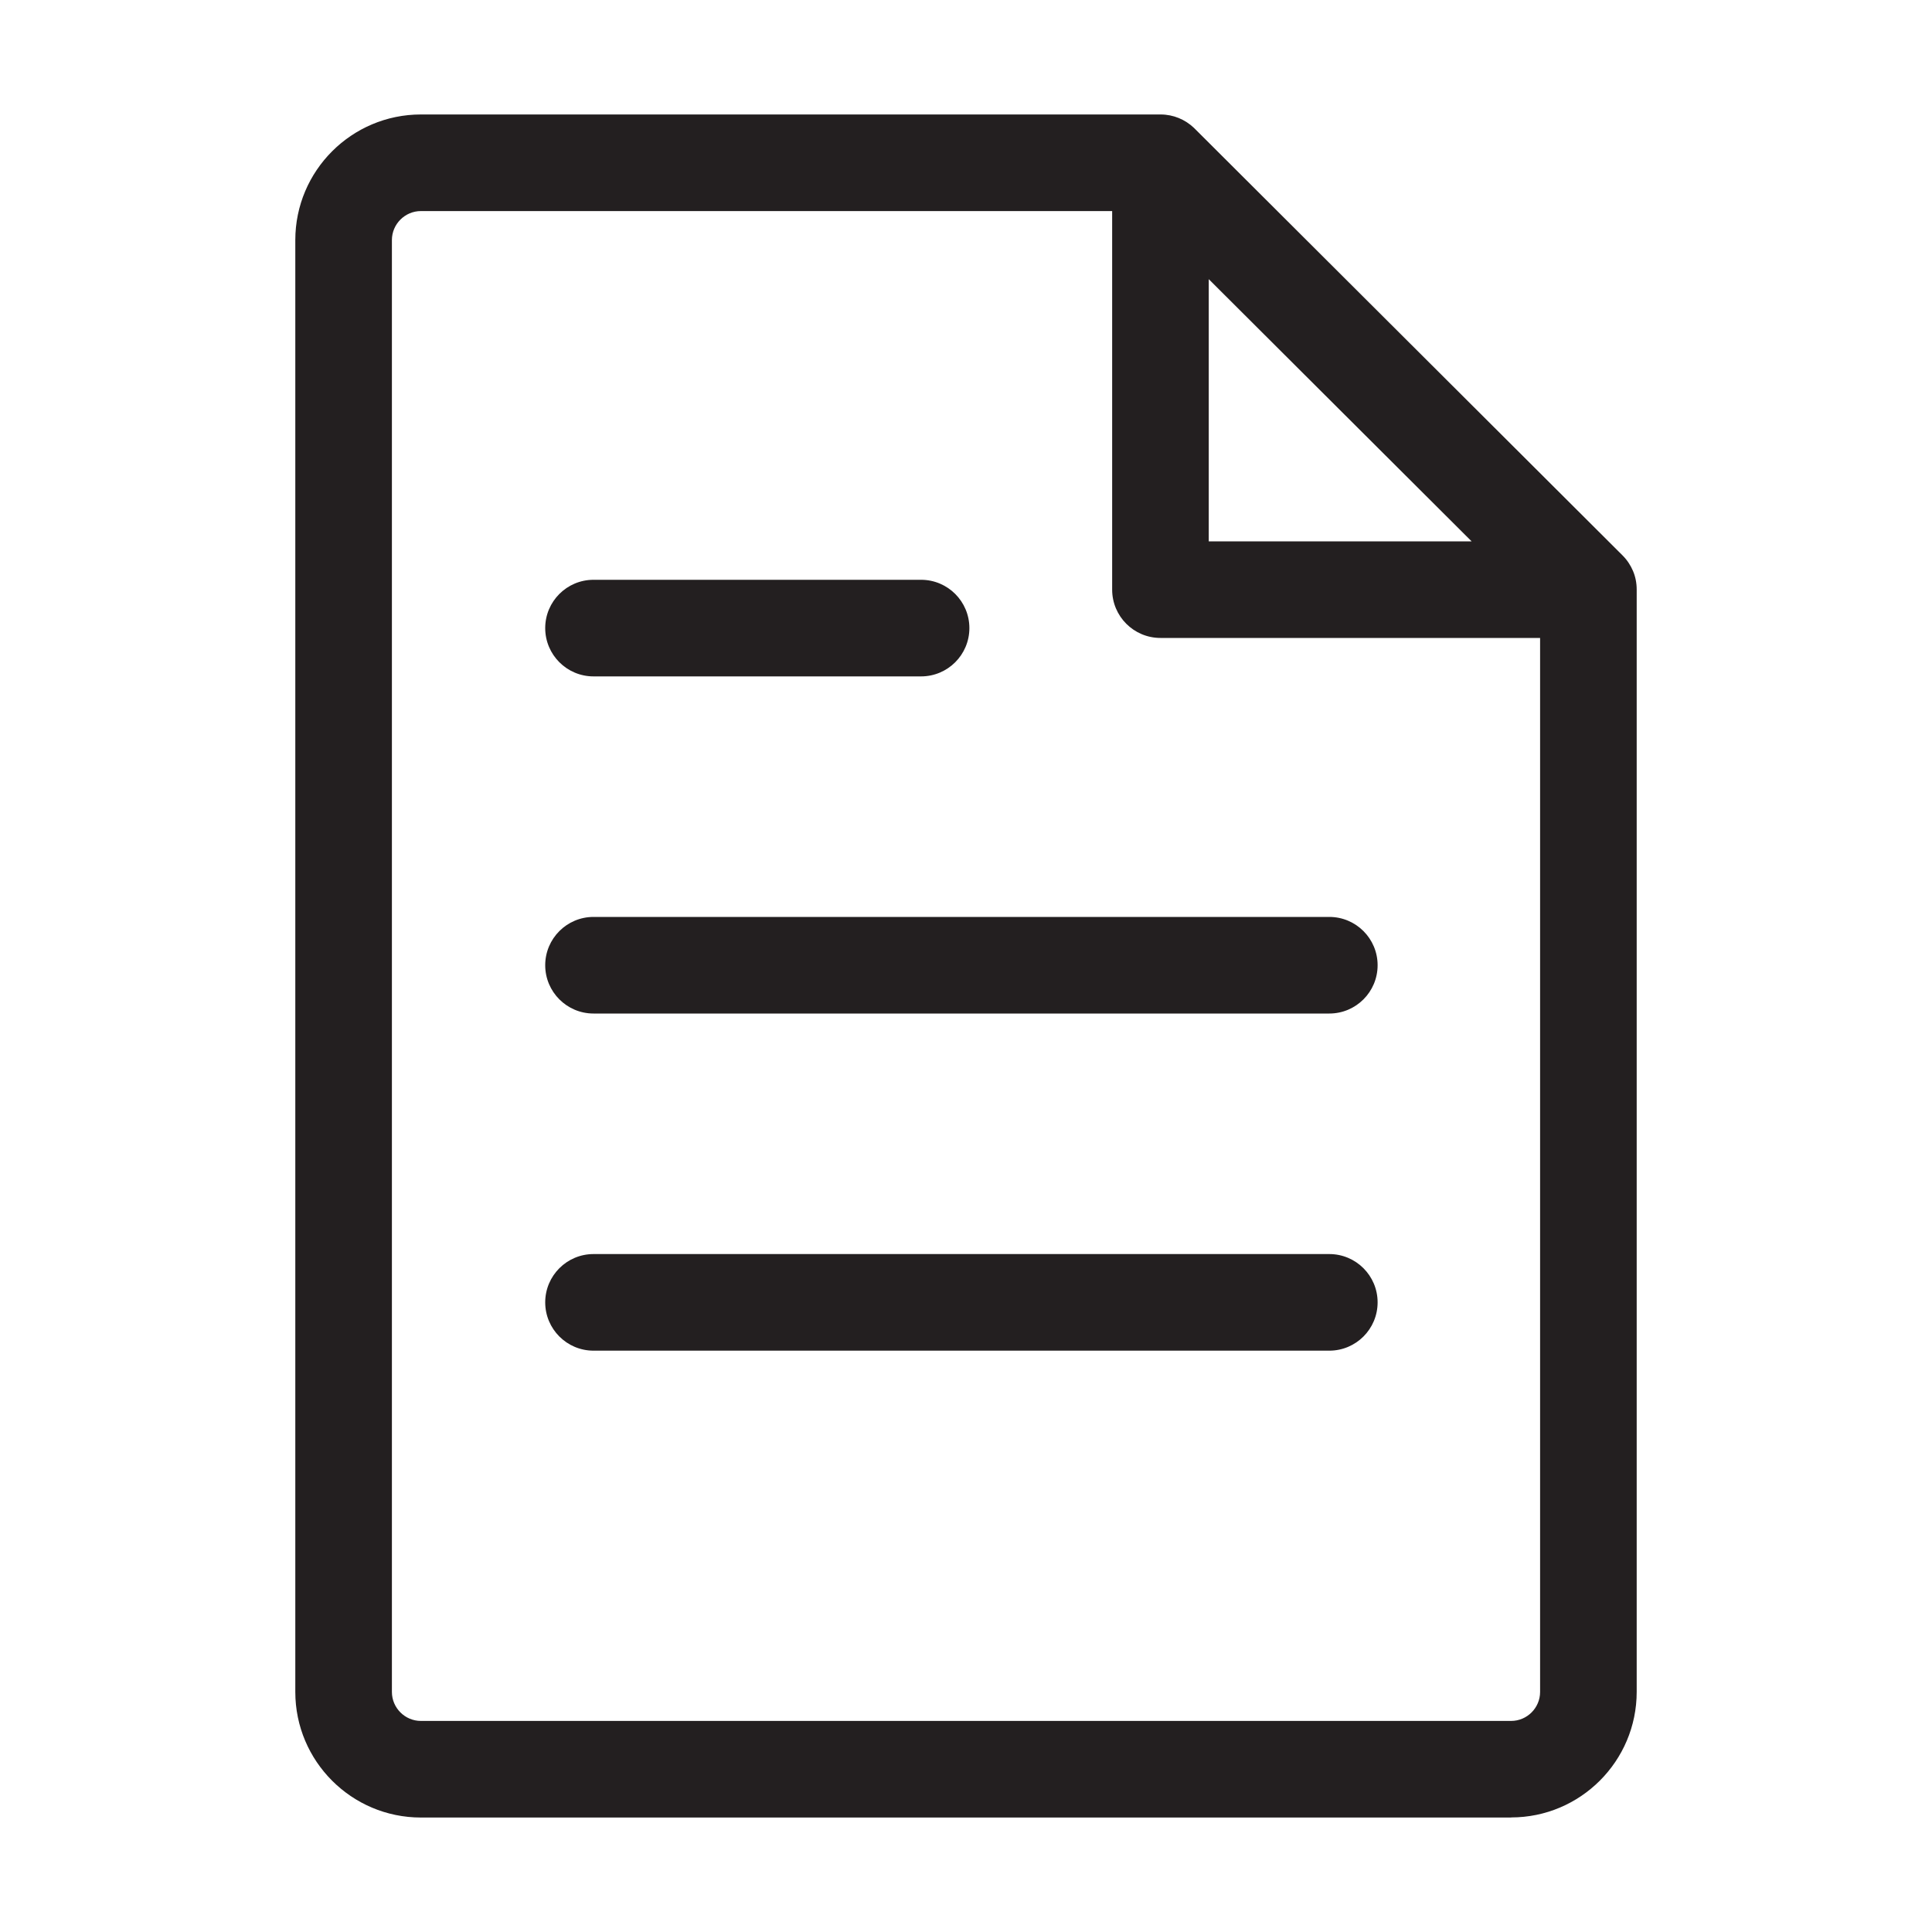 <?xml version="1.0" encoding="UTF-8"?>
<svg id="icons" xmlns="http://www.w3.org/2000/svg" viewBox="0 0 200 200">
  <defs>
    <style>
      .cls-1 {
        fill: #231f20;
      }
    </style>
  </defs>
  <path class="cls-1" d="m156.43,188.15H43.57c-7.17,0-13-5.83-13-13V24.85c0-7.17,5.83-13,13-13h76.57c1.34,0,2.55.53,3.45,1.38h0s0,0,0,0c0,0,0,0,0,0,.02.02.05.05.07.07l44.3,44.19c.48.48.84,1.03,1.09,1.62.25.59.38,1.24.38,1.92v114.11c0,7.17-5.83,13-13,13ZM43.57,21.85c-1.65,0-3,1.35-3,3v150.3c0,1.65,1.35,3,3,3h112.86c1.65,0,3-1.35,3-3v-109.11h-39.3c-2.76,0-5-2.24-5-5V21.85H43.57Zm81.56,34.19h27.21l-27.21-27.14v27.14Z"/>
  <path class="cls-1" d="m95.35,70.02h-33.91c-2.76,0-5-2.24-5-5s2.24-5,5-5h33.91c2.76,0,5,2.24,5,5s-2.24,5-5,5Z"/>
  <path class="cls-1" d="m137.61,104.92H61.44c-2.76,0-5-2.24-5-5s2.24-5,5-5h76.17c2.76,0,5,2.24,5,5s-2.24,5-5,5Z"/>
  <path class="cls-1" d="m137.61,139.82H61.44c-2.76,0-5-2.24-5-5s2.24-5,5-5h76.17c2.76,0,5,2.24,5,5s-2.24,5-5,5Z"/>
</svg>